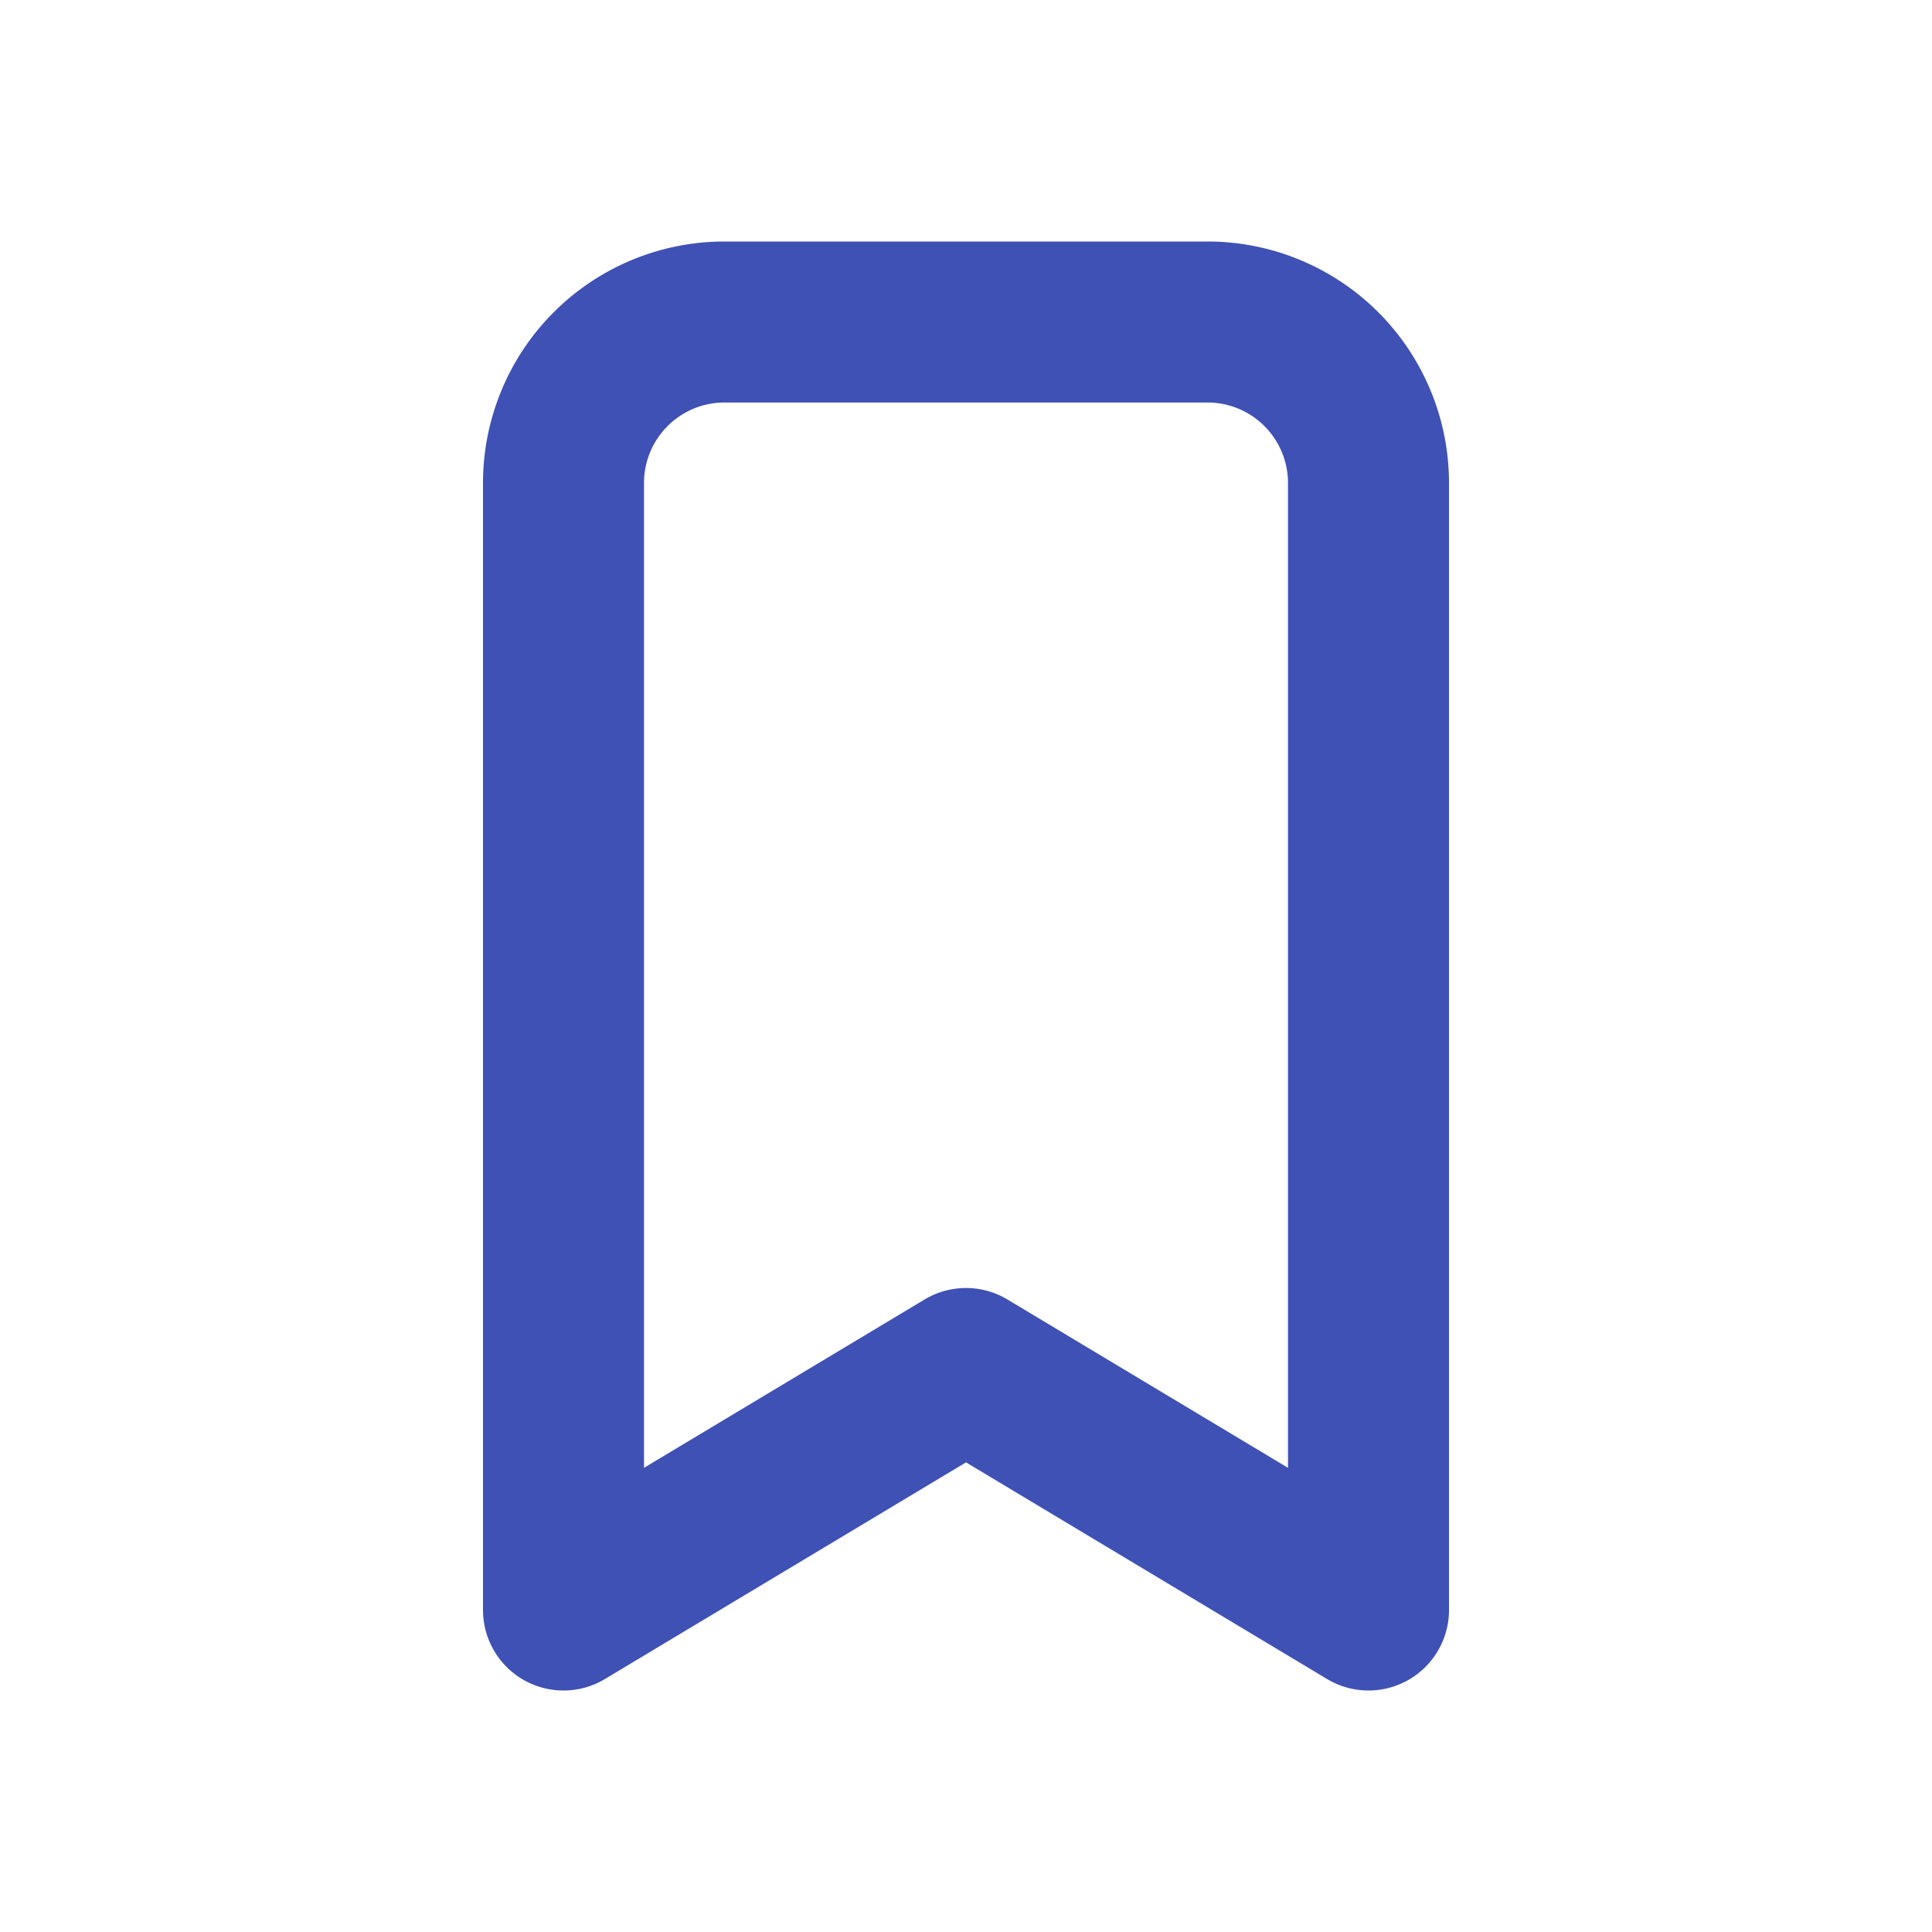 <svg xmlns="http://www.w3.org/2000/svg" class="icon icon-tabler icon-tabler-bookmark" width="48" height="48" viewBox="0 0 24 24" stroke-width="2" stroke="#3F51B5" fill="none" stroke-linecap="round" stroke-linejoin="round">
  <path stroke="none" d="M0 0h24v24H0z"/>
  <path d="M9 4h6a2 2 0 0 1 2 2v14l-5-3l-5 3v-14a2 2 0 0 1 2 -2" />
</svg>
